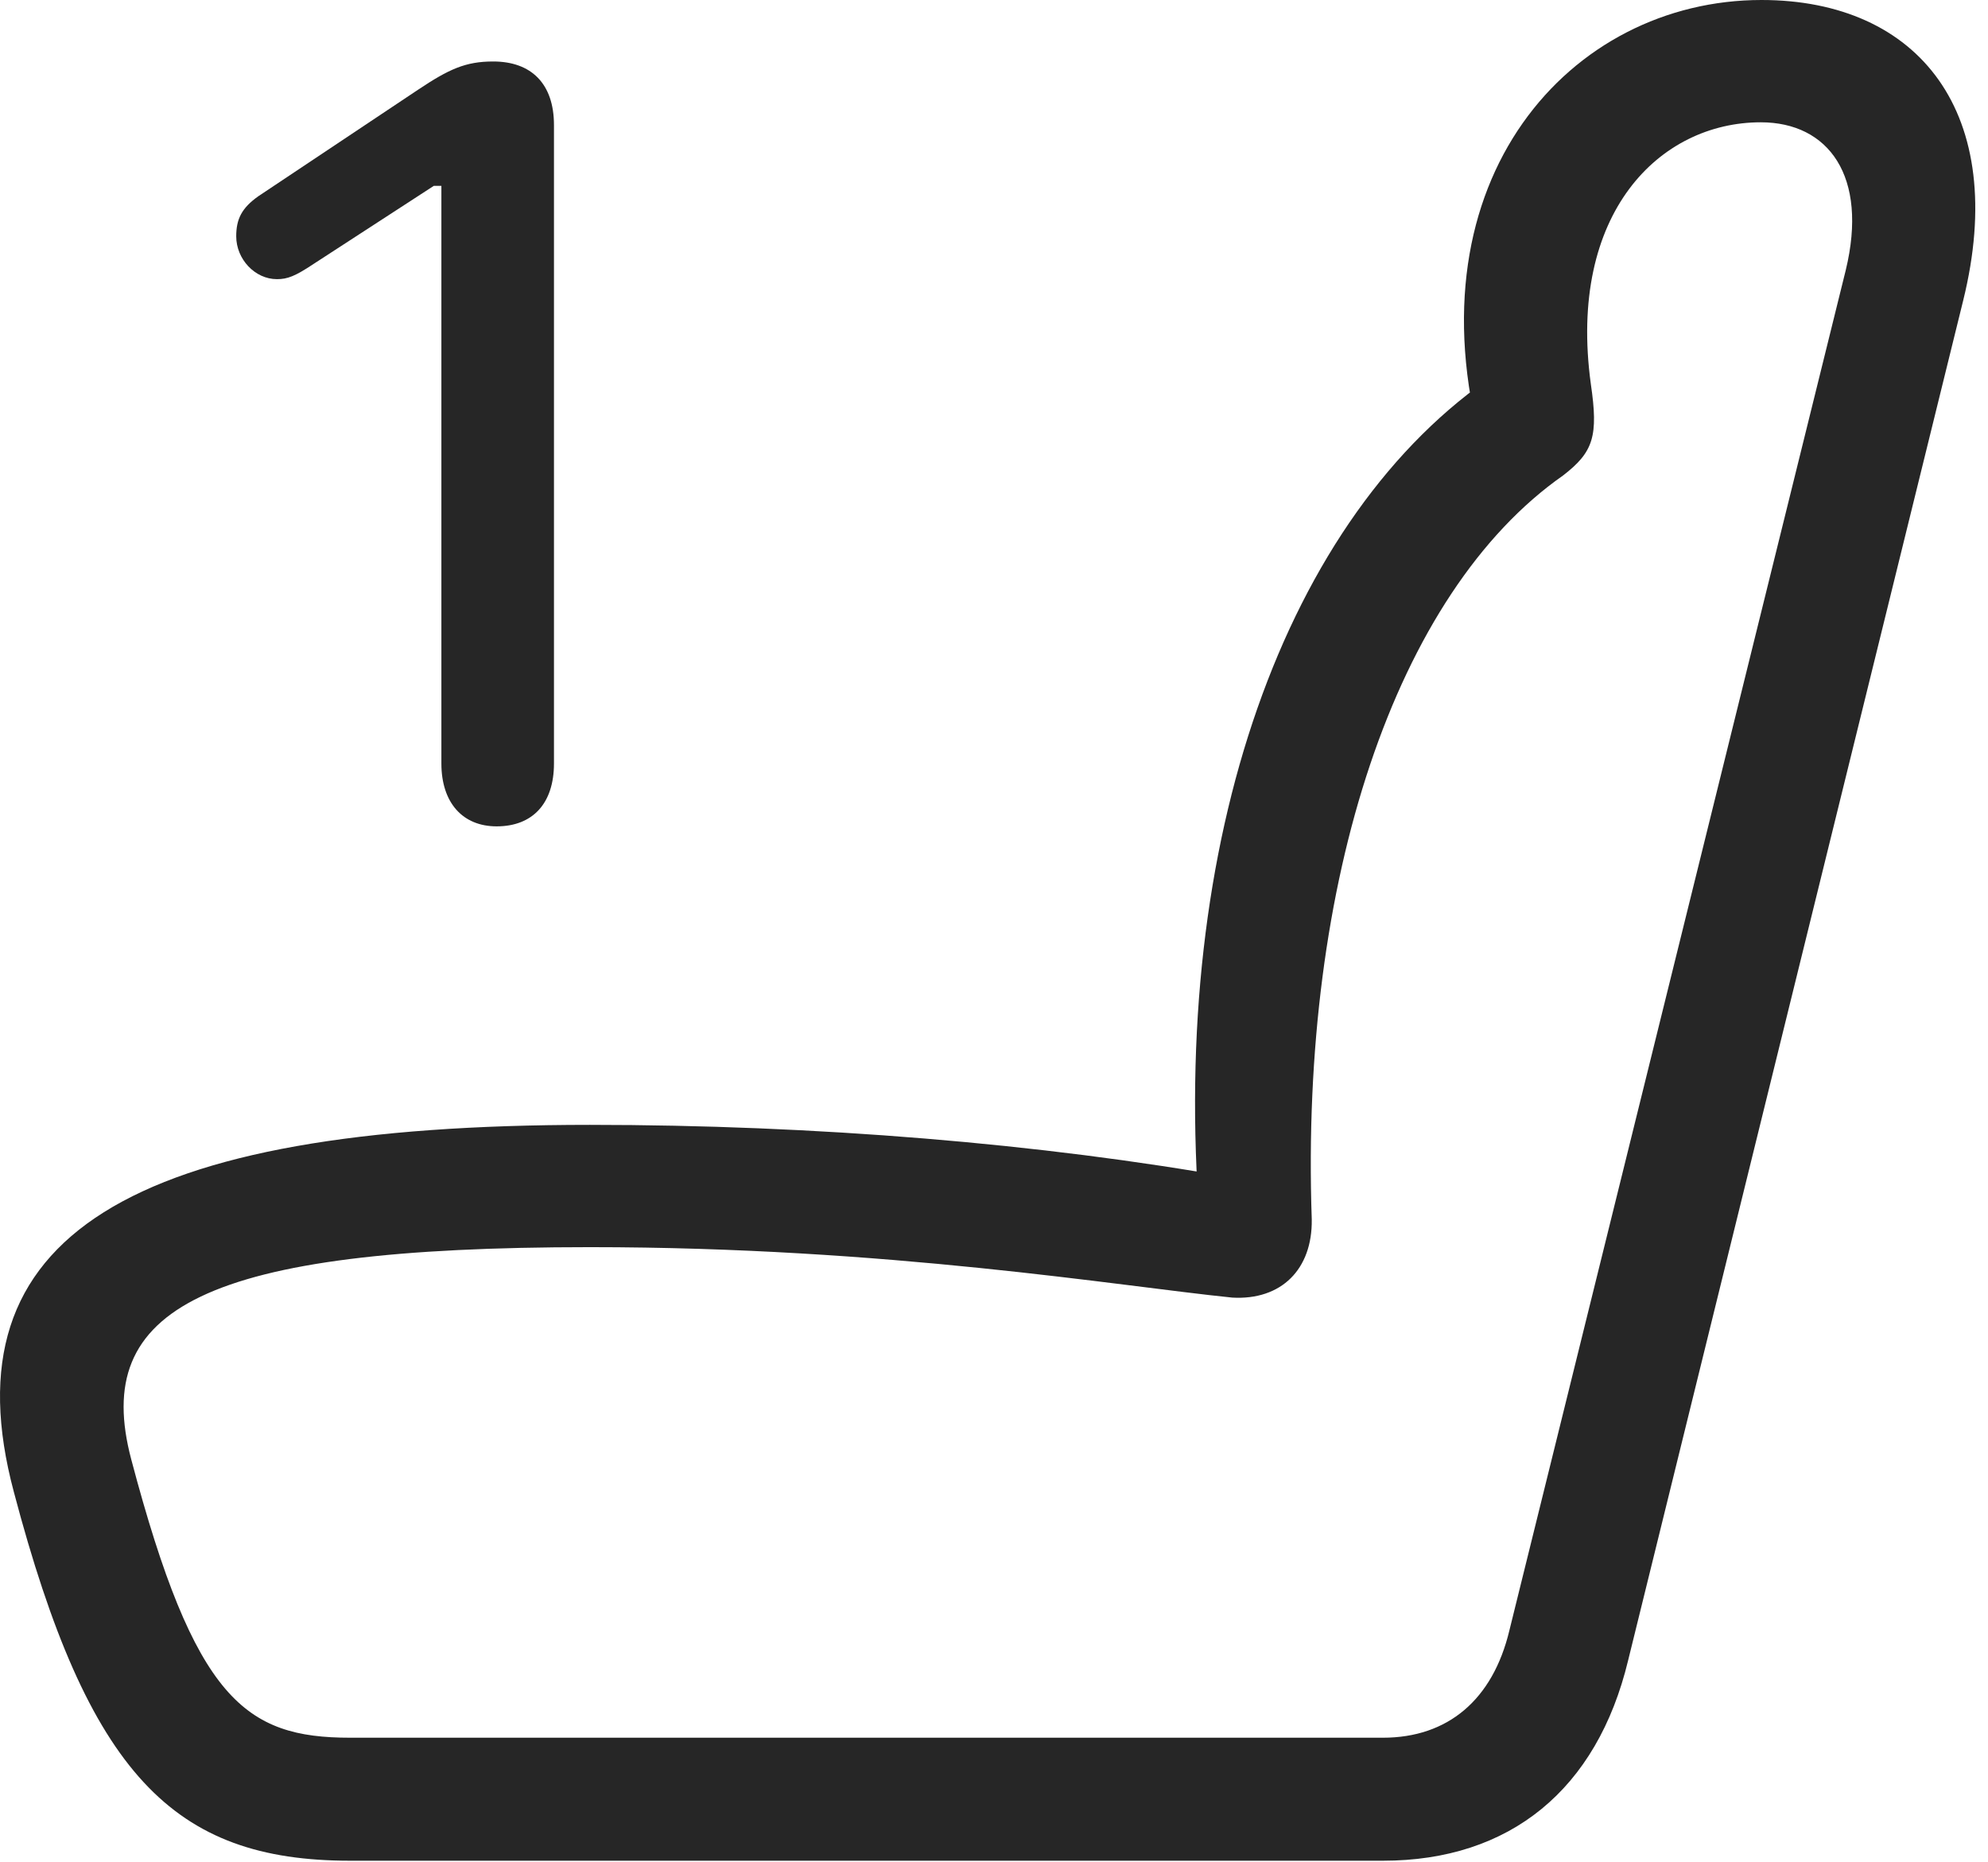 <?xml version="1.0" encoding="UTF-8"?>
<!--Generator: Apple Native CoreSVG 326-->
<!DOCTYPE svg
PUBLIC "-//W3C//DTD SVG 1.1//EN"
       "http://www.w3.org/Graphics/SVG/1.1/DTD/svg11.dtd">
<svg version="1.1" xmlns="http://www.w3.org/2000/svg" xmlns:xlink="http://www.w3.org/1999/xlink" viewBox="0 0 56.209 52.637">
 <g>
  <rect height="52.637" opacity="0" width="56.209" x="0" y="0"/>
  <path d="M0.39 42.168C2.499 50.156 4.901 52.598 9.901 52.598L39.101 52.598C42.694 52.598 45.155 50.586 46.034 46.934L55.507 8.496C56.816 3.203 54.257 0 49.804 0C44.394 0 39.843 5.078 41.894 12.637L42.323 10.547C36.327 14.551 33.066 23.789 33.925 34.57L34.921 33.301C29.452 32.324 23.046 31.797 16.679 31.797C3.691 31.797-1.544 34.922 0.39 42.168ZM3.71 41.25C2.577 36.973 5.78 35.254 16.679 35.254C25.116 35.254 31.581 36.348 34.843 36.68C36.23 36.758 37.108 35.879 37.089 34.473C36.757 24.902 39.452 16.758 44.198 13.438C45.058 12.773 45.194 12.324 44.98 10.859C44.316 6.016 46.933 3.457 49.784 3.457C51.698 3.457 52.831 4.98 52.187 7.637L42.675 46.094C42.206 48.047 40.937 49.121 39.101 49.121L9.901 49.121C6.933 49.121 5.507 48.047 3.71 41.25Z" fill="black" fill-opacity="0.85"/>
  <path d="M14.042 23.359C15.058 23.359 15.663 22.715 15.663 21.582L15.663 3.535C15.663 2.363 15.019 1.738 13.944 1.738C13.163 1.738 12.694 1.953 11.816 2.539L7.304 5.547C6.835 5.879 6.679 6.191 6.679 6.68C6.679 7.324 7.206 7.891 7.831 7.891C8.124 7.891 8.339 7.812 8.866 7.461L12.265 5.254L12.48 5.254L12.48 21.582C12.48 22.695 13.085 23.359 14.042 23.359Z" fill="black" fill-opacity="0.85"/>
 </g>
</svg>
